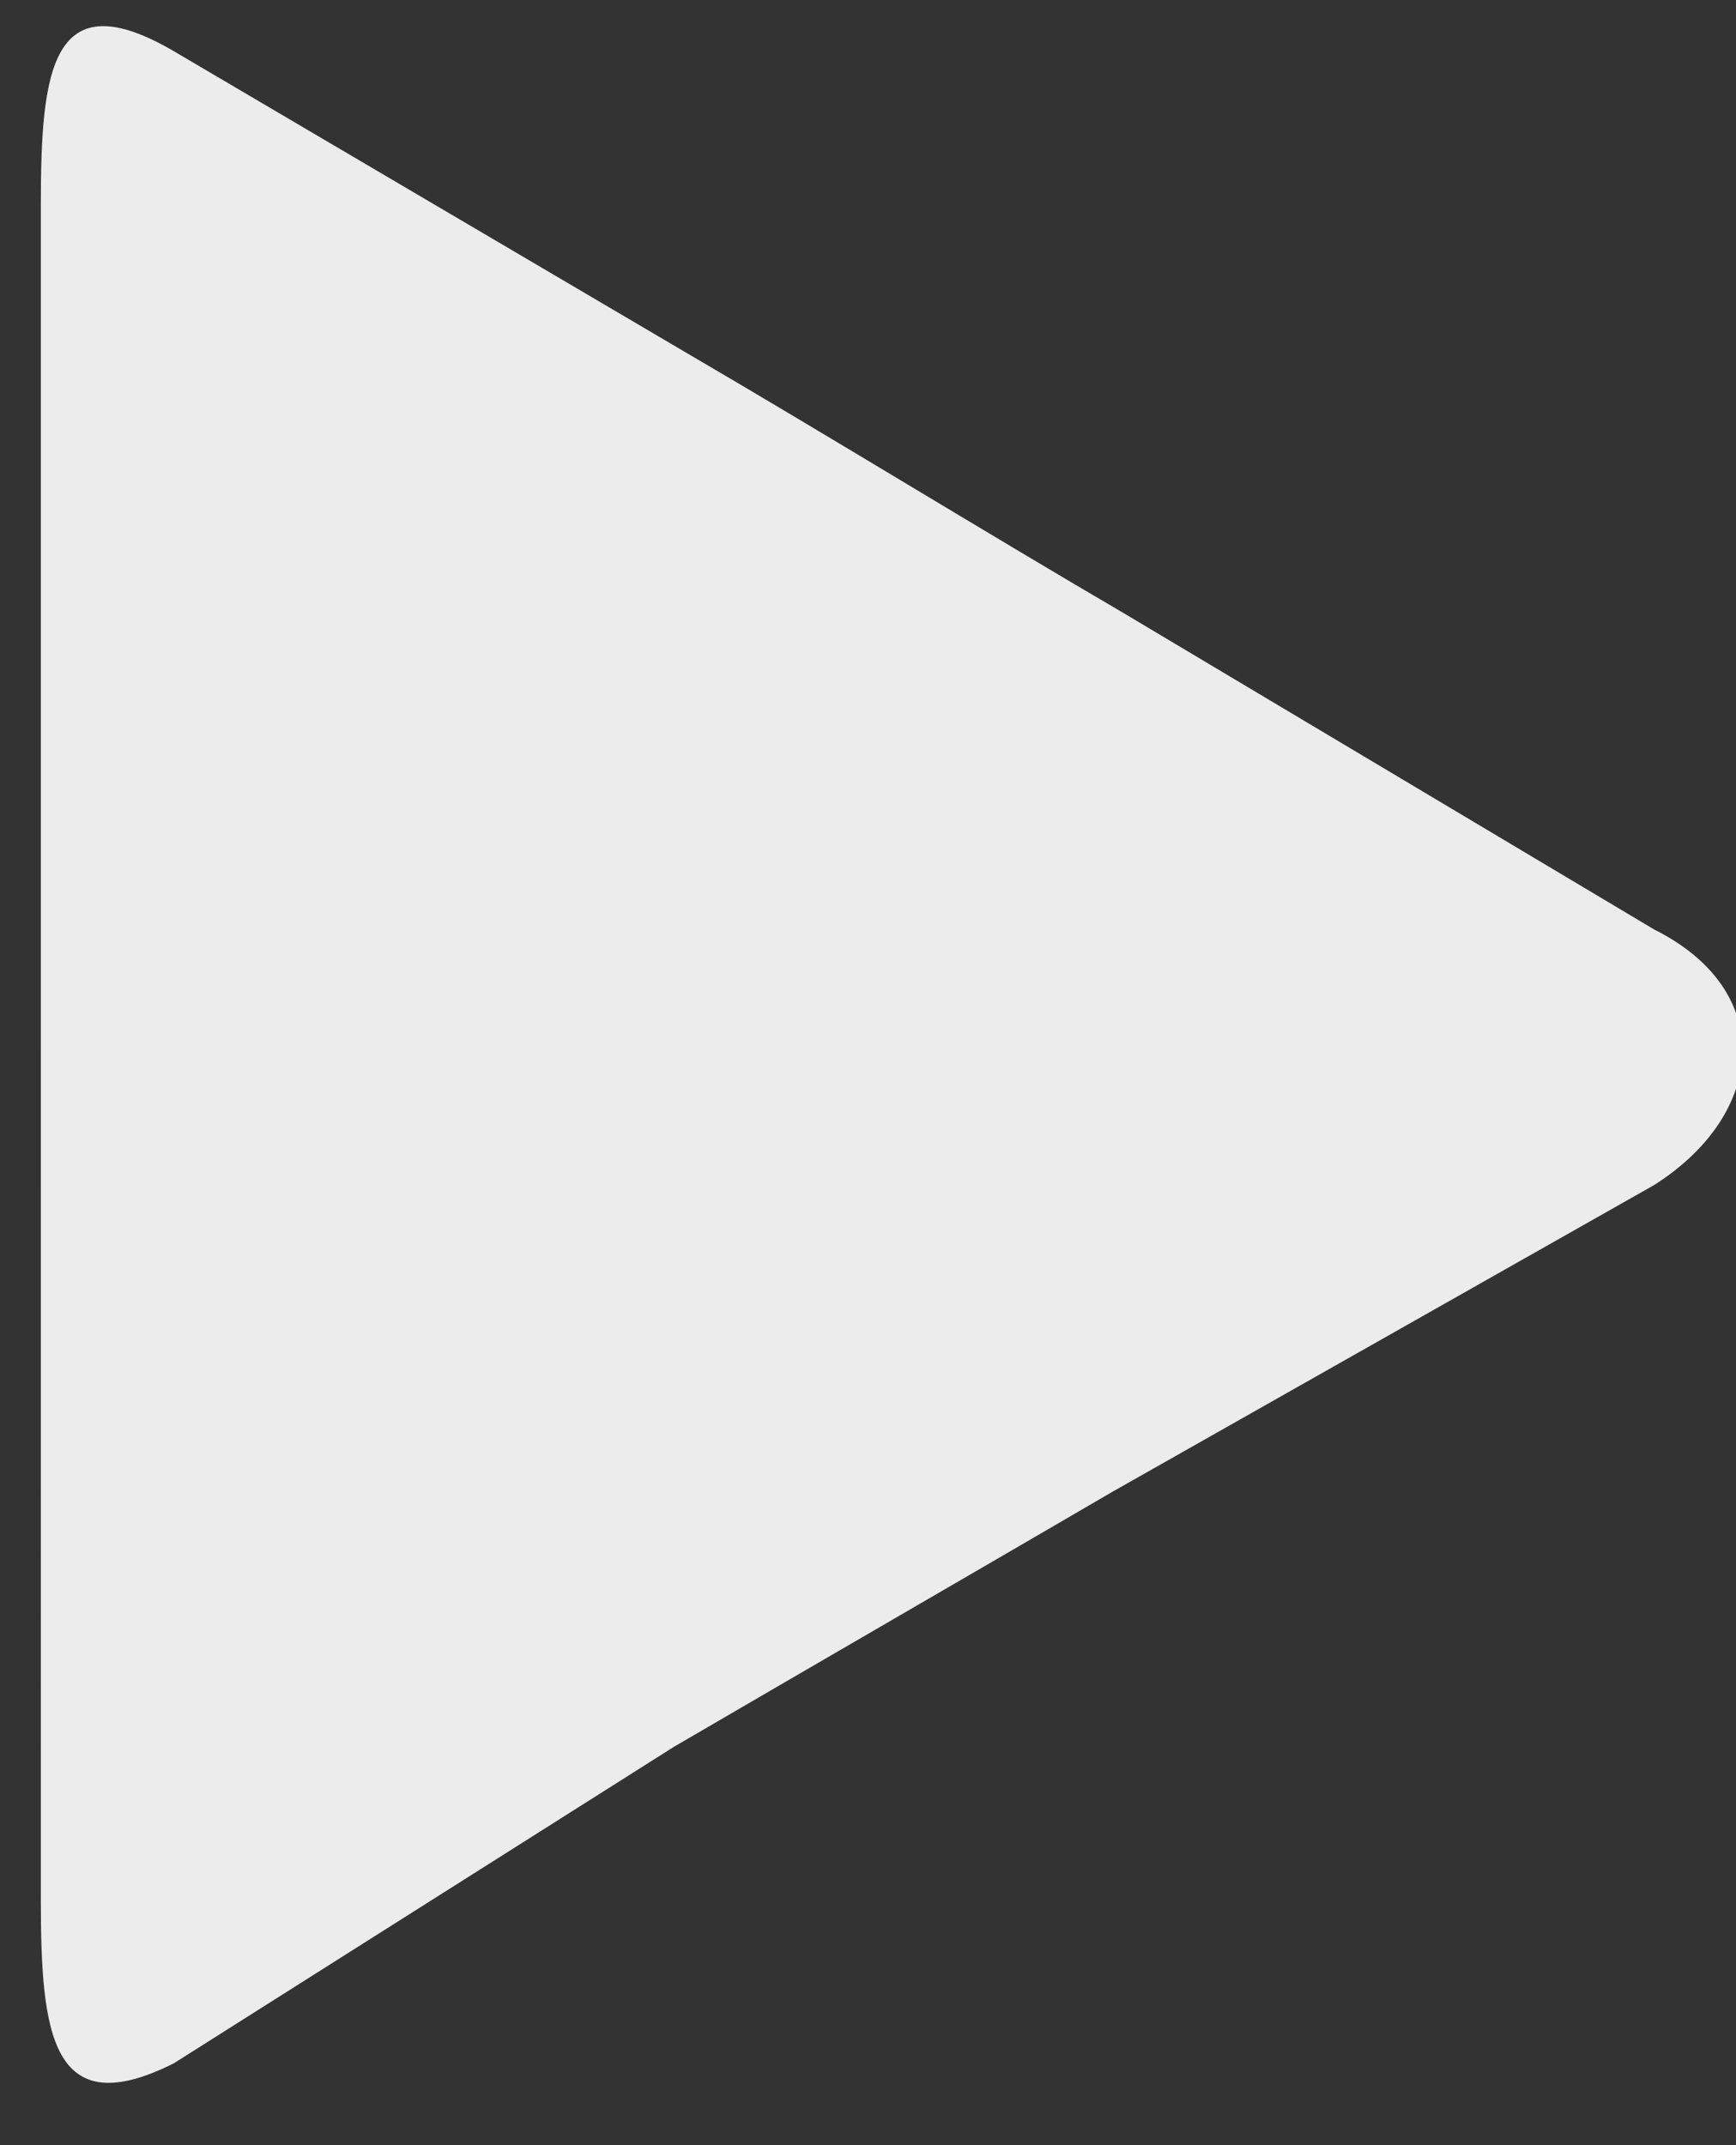 <svg version="1.2" xmlns="http://www.w3.org/2000/svg" viewBox="0 0 17 21" width="17" height="21"><rect x="0" y="0" width="17" height="21" fill="#333333" stroke="none"/><style>.a{fill:#ececec}</style><path class="a" d="m0.4 2c0-1.3 0.1-2.2 1.3-1.5l5.1 3c1.2 0.7 3 1.8 4.2 2.5l5.2 3.1c1.2 0.6 1.1 1.8 0 2.5l-5.3 3c-1.2 0.7-3.1 1.8-4.3 2.5l-4.9 3.1c-1.2 0.6-1.3-0.3-1.3-1.6z"/></svg>